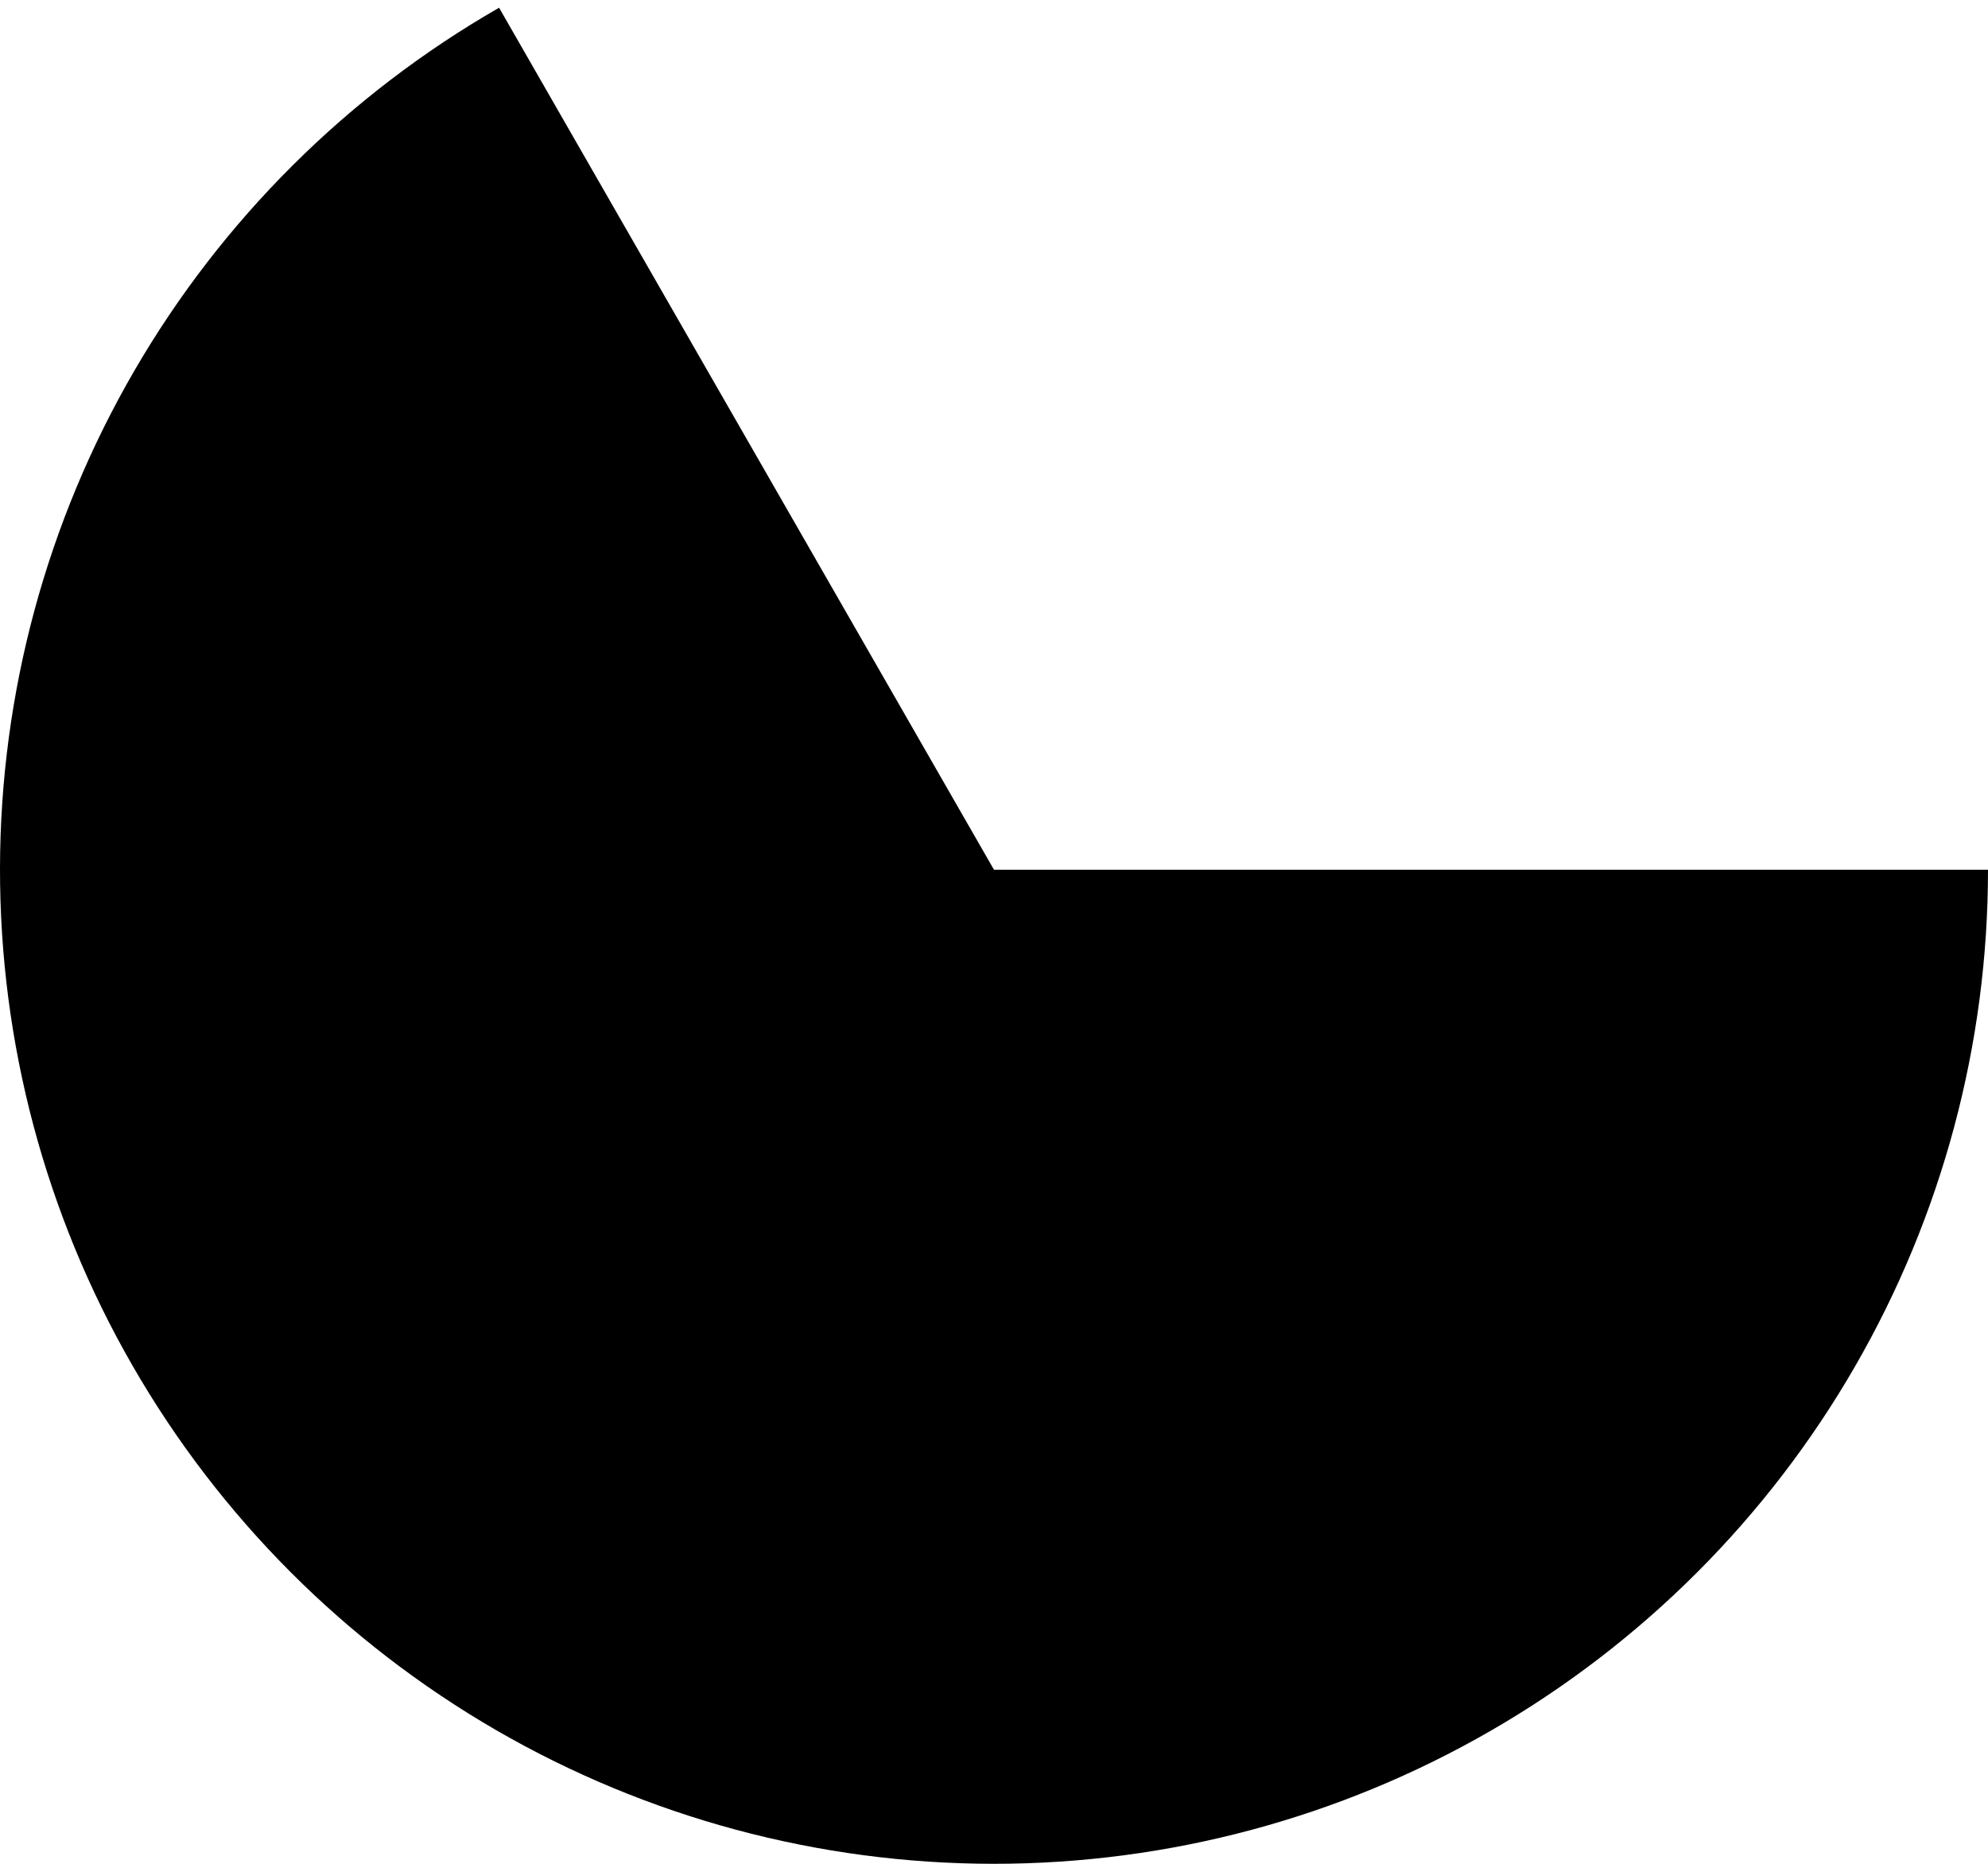 <svg width="64" height="60" viewBox="0 0 64 60" fill="none" xmlns="http://www.w3.org/2000/svg">
<path d="M64 28C64 33.62 62.52 39.142 59.708 44.008C56.896 48.875 52.852 52.915 47.983 55.722C43.114 58.53 37.592 60.005 31.971 60C26.351 59.995 20.831 58.51 15.967 55.694C11.102 52.877 7.066 48.83 4.263 43.958C1.46 39.087 -0.01 33.562 5.242e-05 27.942C0.01 22.322 1.501 16.803 4.321 11.941C7.142 7.08 11.193 3.047 16.067 0.249L32 28H64Z" fill="black"/>
</svg>
